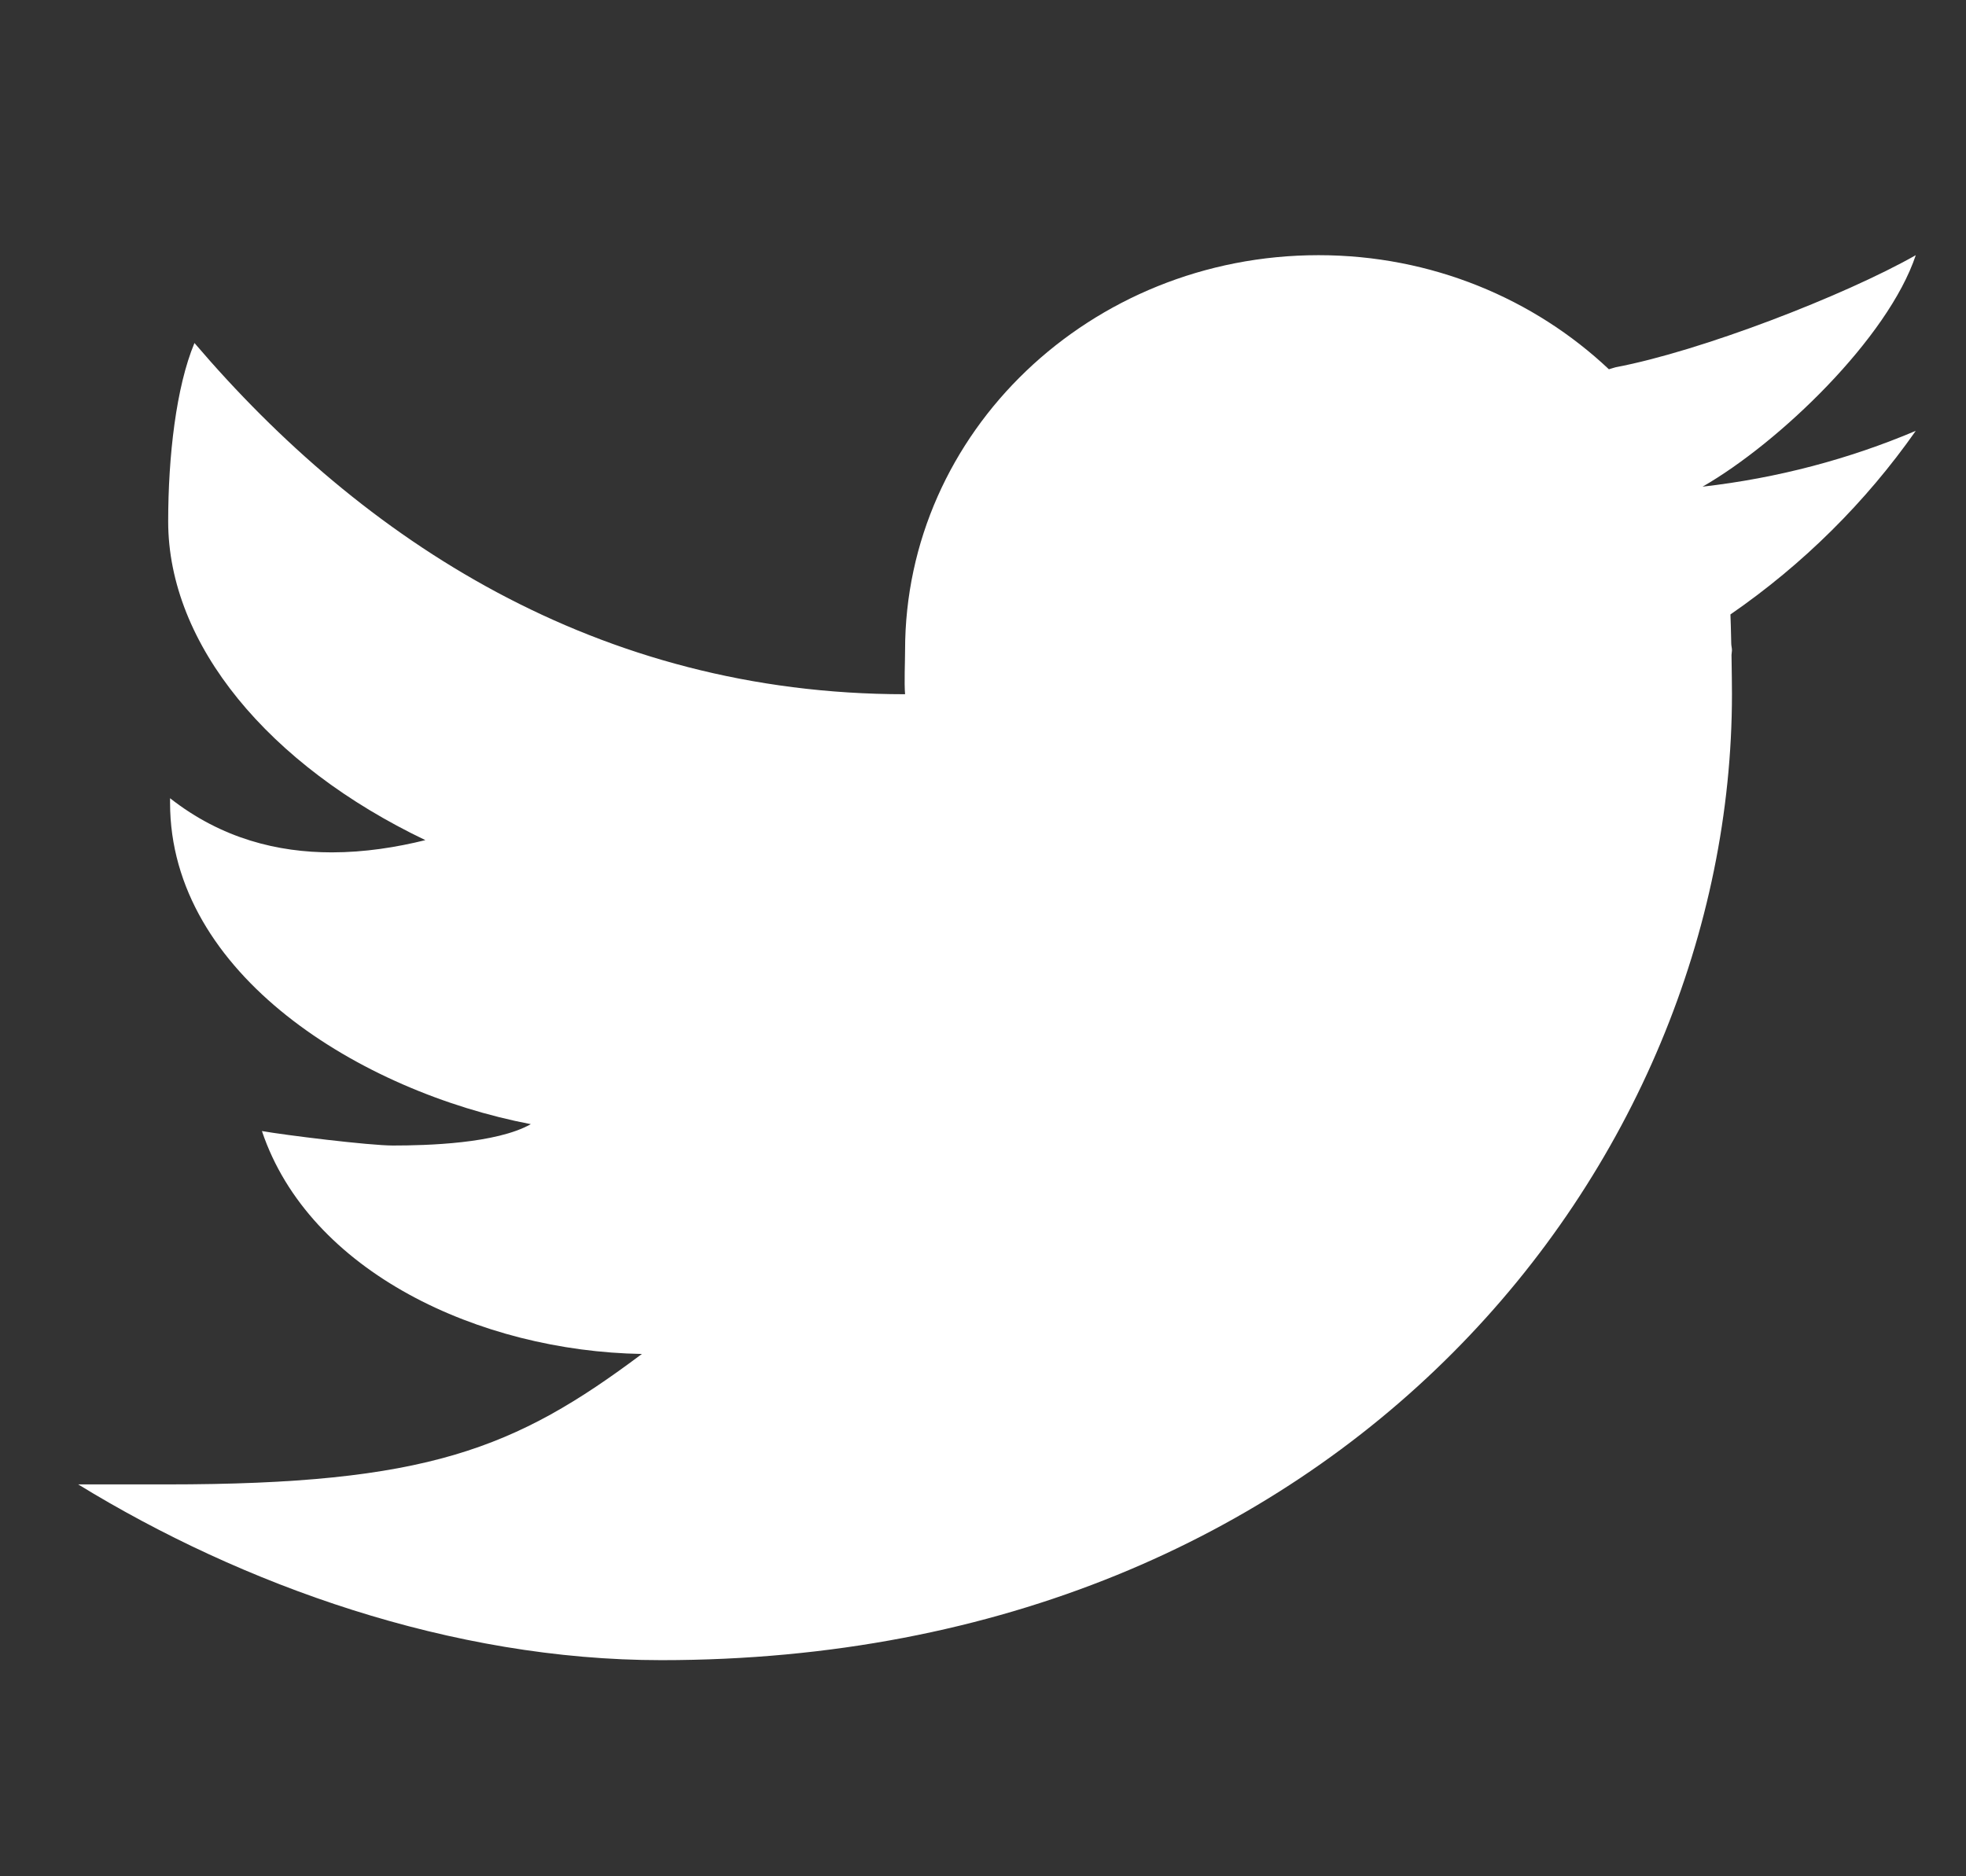 <svg width="22" height="21" viewBox="0 0 22 21" fill="none" xmlns="http://www.w3.org/2000/svg">
<rect x="0" y="0" width="22" height="21" fill="#333333" stroke="none"/>
<g clip-path="url(#clip0_201_233)">
<path fill-rule="evenodd" clip-rule="evenodd" d="M21.438 2.856C20.636 3.311 19.026 3.932 18.081 4.11C18.053 4.117 18.03 4.126 18.004 4.133C17.168 3.345 16.022 2.856 14.755 2.856C12.2 2.856 10.128 4.837 10.128 7.279C10.128 7.407 10.117 7.644 10.128 7.77C6.681 7.77 4.057 6.044 2.176 3.839C1.971 4.33 1.882 5.107 1.882 5.836C1.882 7.213 3.007 8.565 4.76 9.403C4.437 9.483 4.082 9.54 3.712 9.54C3.114 9.54 2.482 9.389 1.903 8.934C1.903 8.95 1.903 8.966 1.903 8.984C1.903 10.908 4.04 12.218 5.94 12.582C5.554 12.8 4.777 12.821 4.397 12.821C4.13 12.821 3.184 12.704 2.931 12.659C3.46 14.236 5.366 15.123 7.183 15.154C5.762 16.219 4.776 16.614 1.866 16.614H0.875C2.713 17.741 5.054 18.581 7.401 18.581C15.039 18.581 19.381 13.016 19.381 7.77C19.381 7.685 19.379 7.509 19.376 7.331C19.376 7.313 19.381 7.296 19.381 7.279C19.381 7.252 19.373 7.227 19.373 7.2C19.37 7.066 19.367 6.942 19.364 6.877C20.176 6.317 20.88 5.618 21.438 4.822C20.692 5.138 19.892 5.351 19.052 5.447C19.91 4.955 21.128 3.784 21.438 2.856Z" fill="white"/>
</g>
<defs>
<clipPath id="clip0_201_233">
<rect width="20.562" height="20.562" fill="white" transform="translate(0.875 0.438)"/>
</clipPath>
</defs>
</svg>
